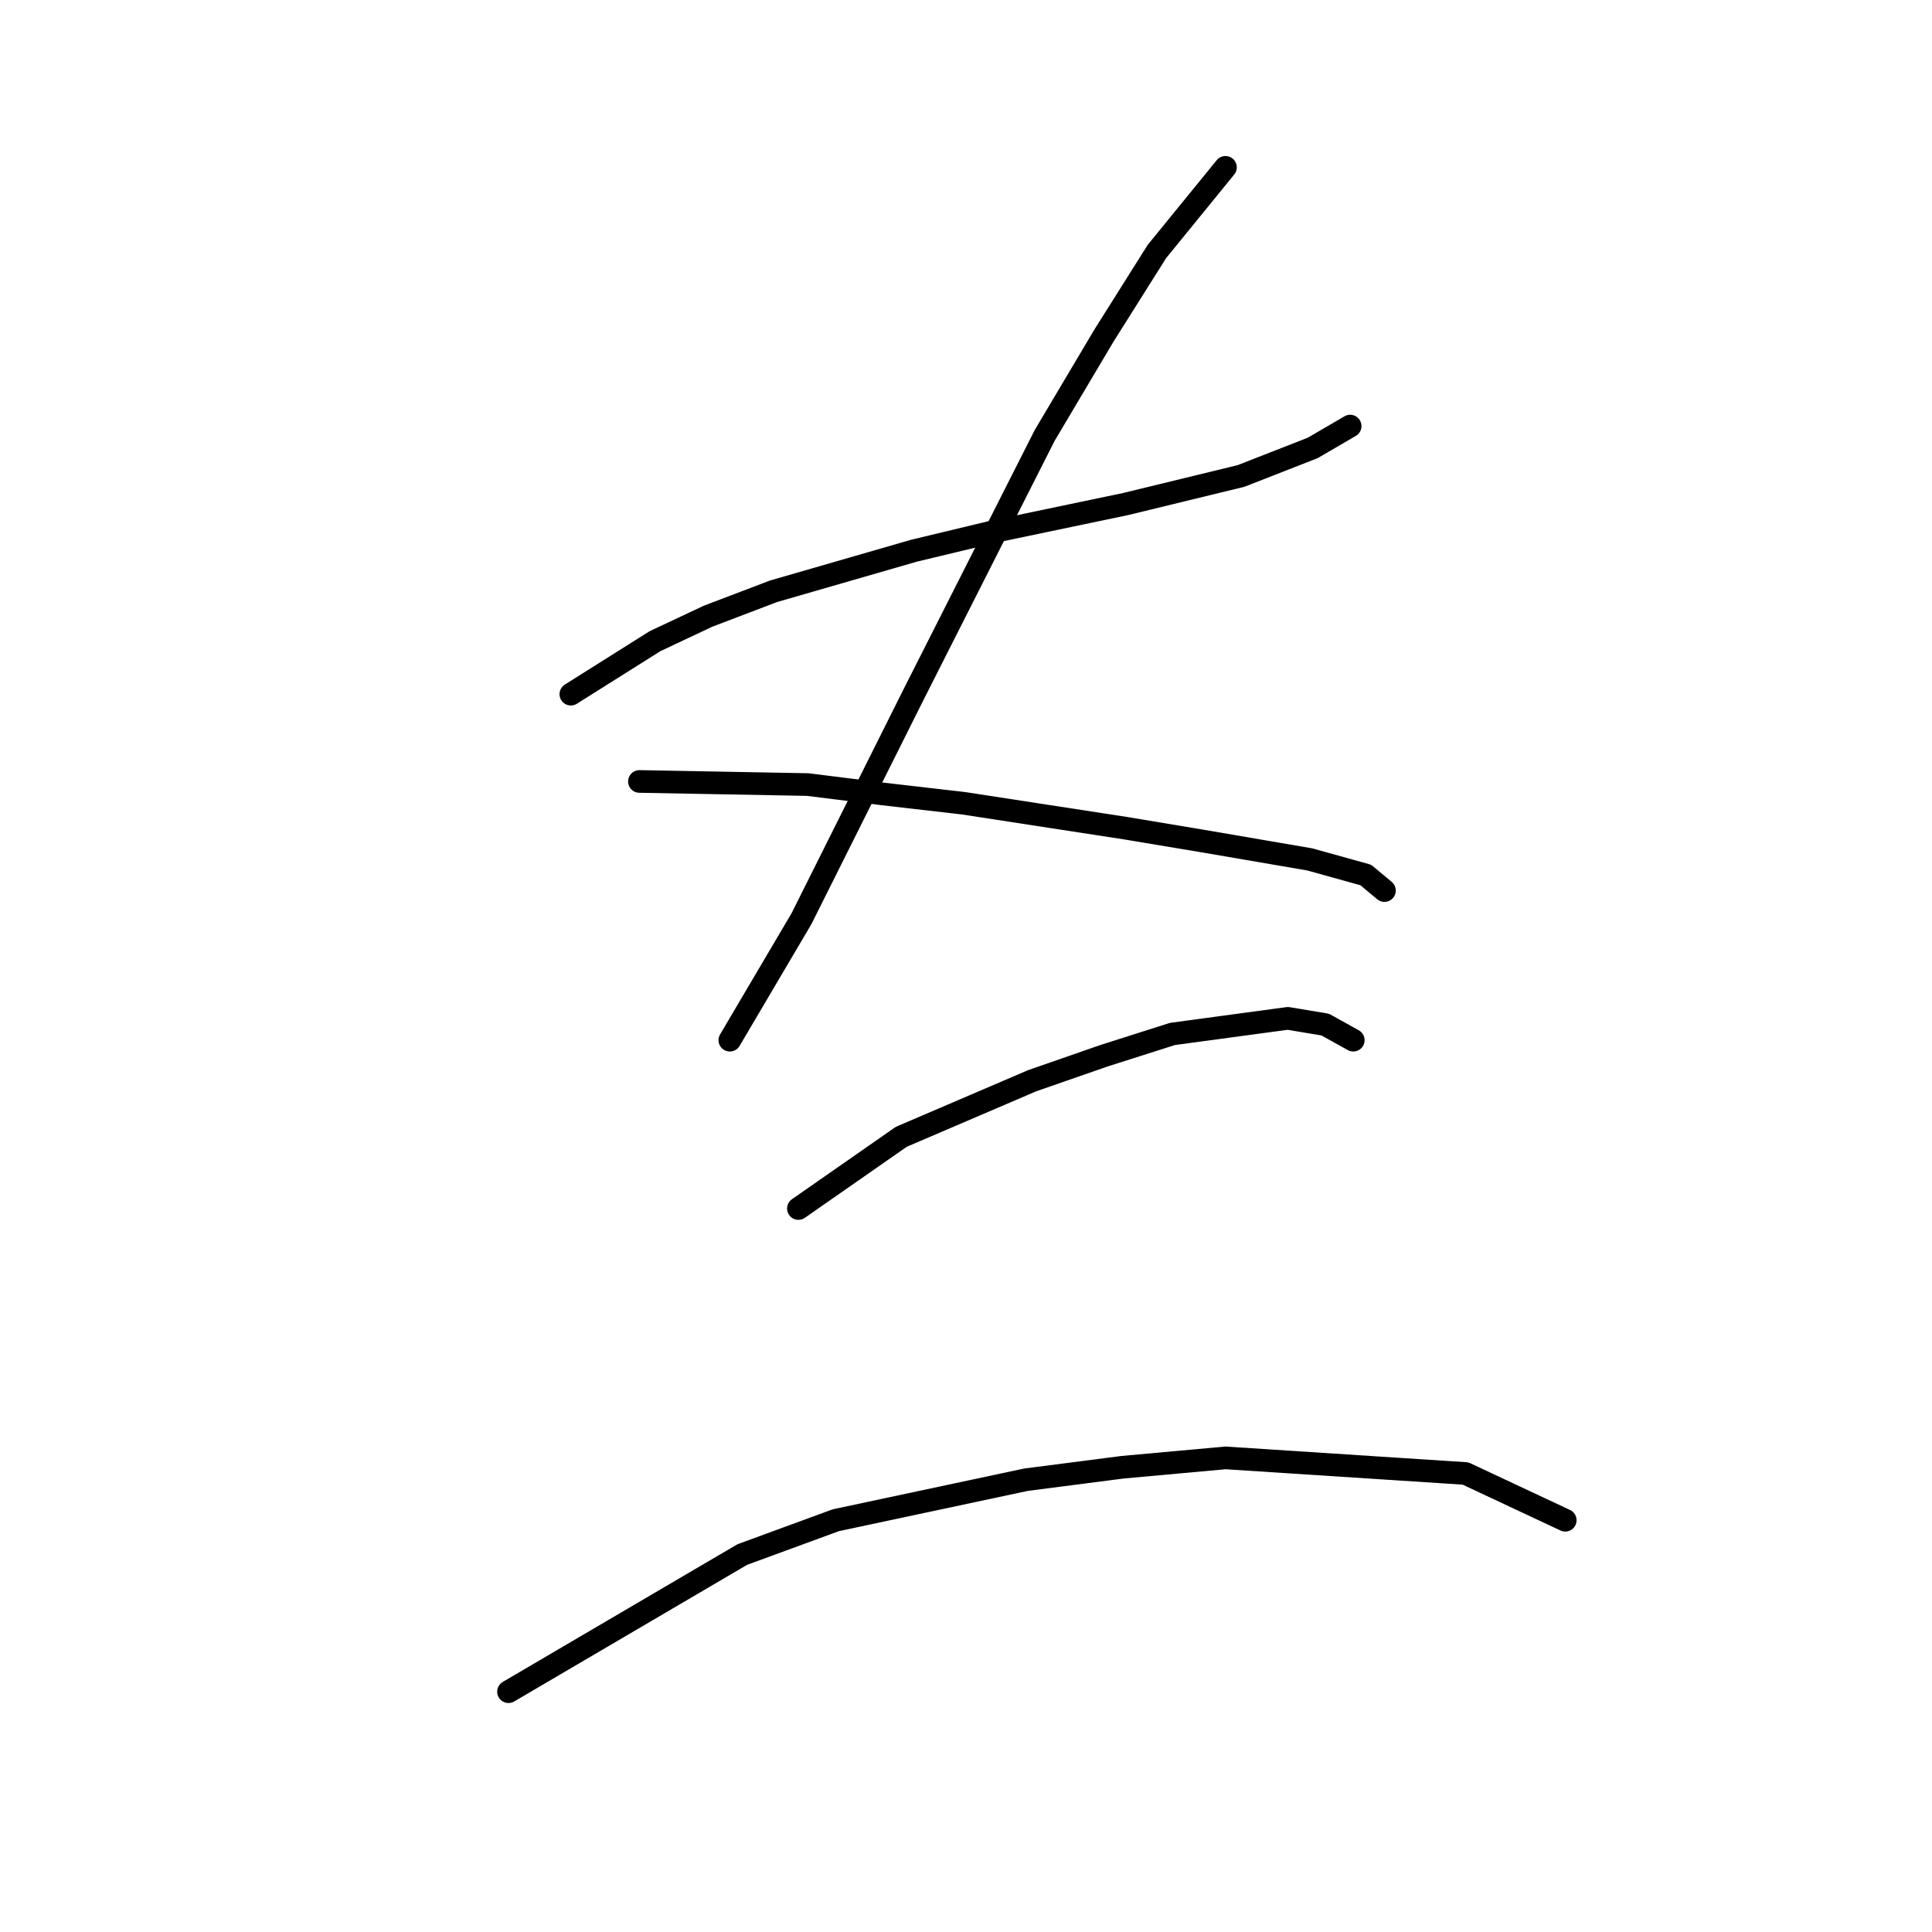 <?xml version="1.0" standalone="no"?>
    <svg width="256" height="256" xmlns="http://www.w3.org/2000/svg" version="1.1">
    <polyline stroke="black" stroke-width="3" stroke-linecap="round" fill="transparent" stroke-linejoin="round" points="75.64 91.981 86.793 84.959 93.814 81.655 102.489 78.35 121.076 72.981 131.402 70.502 149.163 66.785 164.446 63.067 173.946 59.35 178.903 56.459 178.903 56.459 " />
        <polyline stroke="black" stroke-width="3" stroke-linecap="round" fill="transparent" stroke-linejoin="round" points="162.381 22.175 153.294 33.328 146.272 44.48 138.424 57.698 121.076 91.981 106.206 121.721 96.706 137.83 96.706 137.83 " />
        <polyline stroke="black" stroke-width="3" stroke-linecap="round" fill="transparent" stroke-linejoin="round" points="84.727 103.546 107.032 103.959 116.945 105.199 127.685 106.438 149.163 109.742 159.076 111.394 173.533 113.873 180.968 115.938 183.446 118.003 183.446 118.003 " />
        <polyline stroke="black" stroke-width="3" stroke-linecap="round" fill="transparent" stroke-linejoin="round" points="105.793 160.134 119.424 150.634 136.772 143.199 146.272 139.895 155.359 137.003 170.642 134.938 175.598 135.764 179.316 137.83 179.316 137.83 " />
        <polyline stroke="black" stroke-width="3" stroke-linecap="round" fill="transparent" stroke-linejoin="round" points="67.379 224.157 98.358 205.983 110.75 201.439 135.946 196.07 148.75 194.417 162.381 193.178 194.186 195.244 207.403 201.439 207.403 201.439 " />
        </svg>